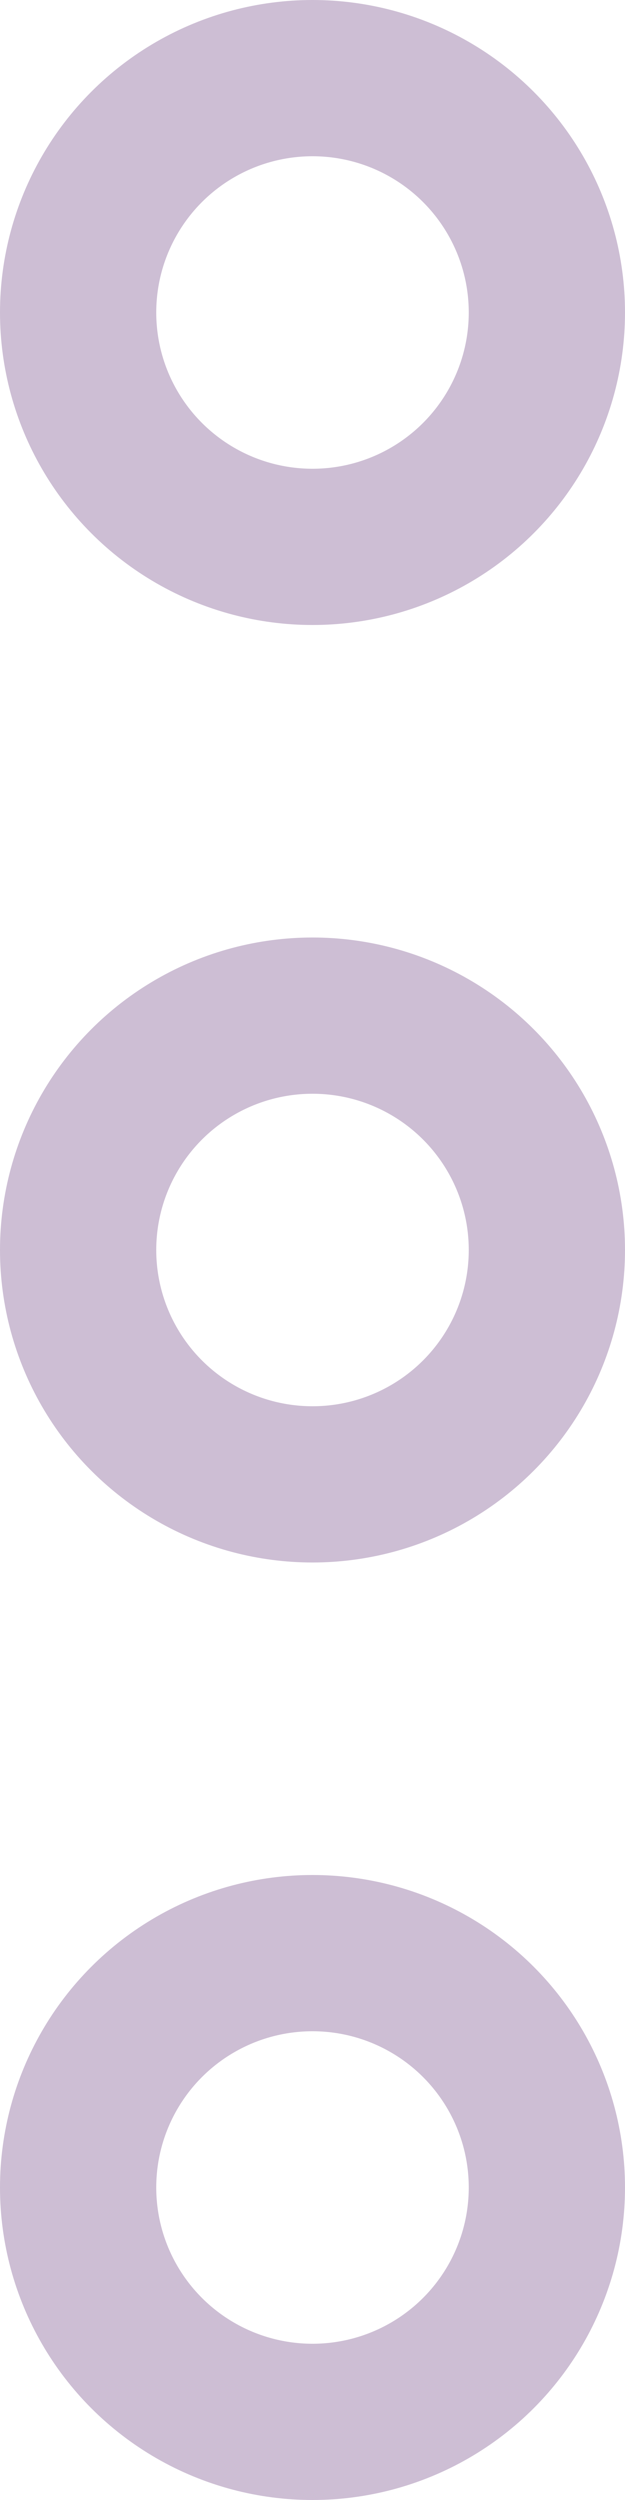 <svg width="8" height="32" viewBox="0 0 8 32" fill="none" xmlns="http://www.w3.org/2000/svg">
<circle cx="4" cy="4" r="3" stroke="#9D7EAA" stroke-opacity="0.5" stroke-width="2"/>
<circle cx="4" cy="16" r="3" stroke="#9D7EAA" stroke-opacity="0.5" stroke-width="2"/>
<circle cx="4" cy="28" r="3" stroke="#9D7EAA" stroke-opacity="0.5" stroke-width="2"/>
</svg>
